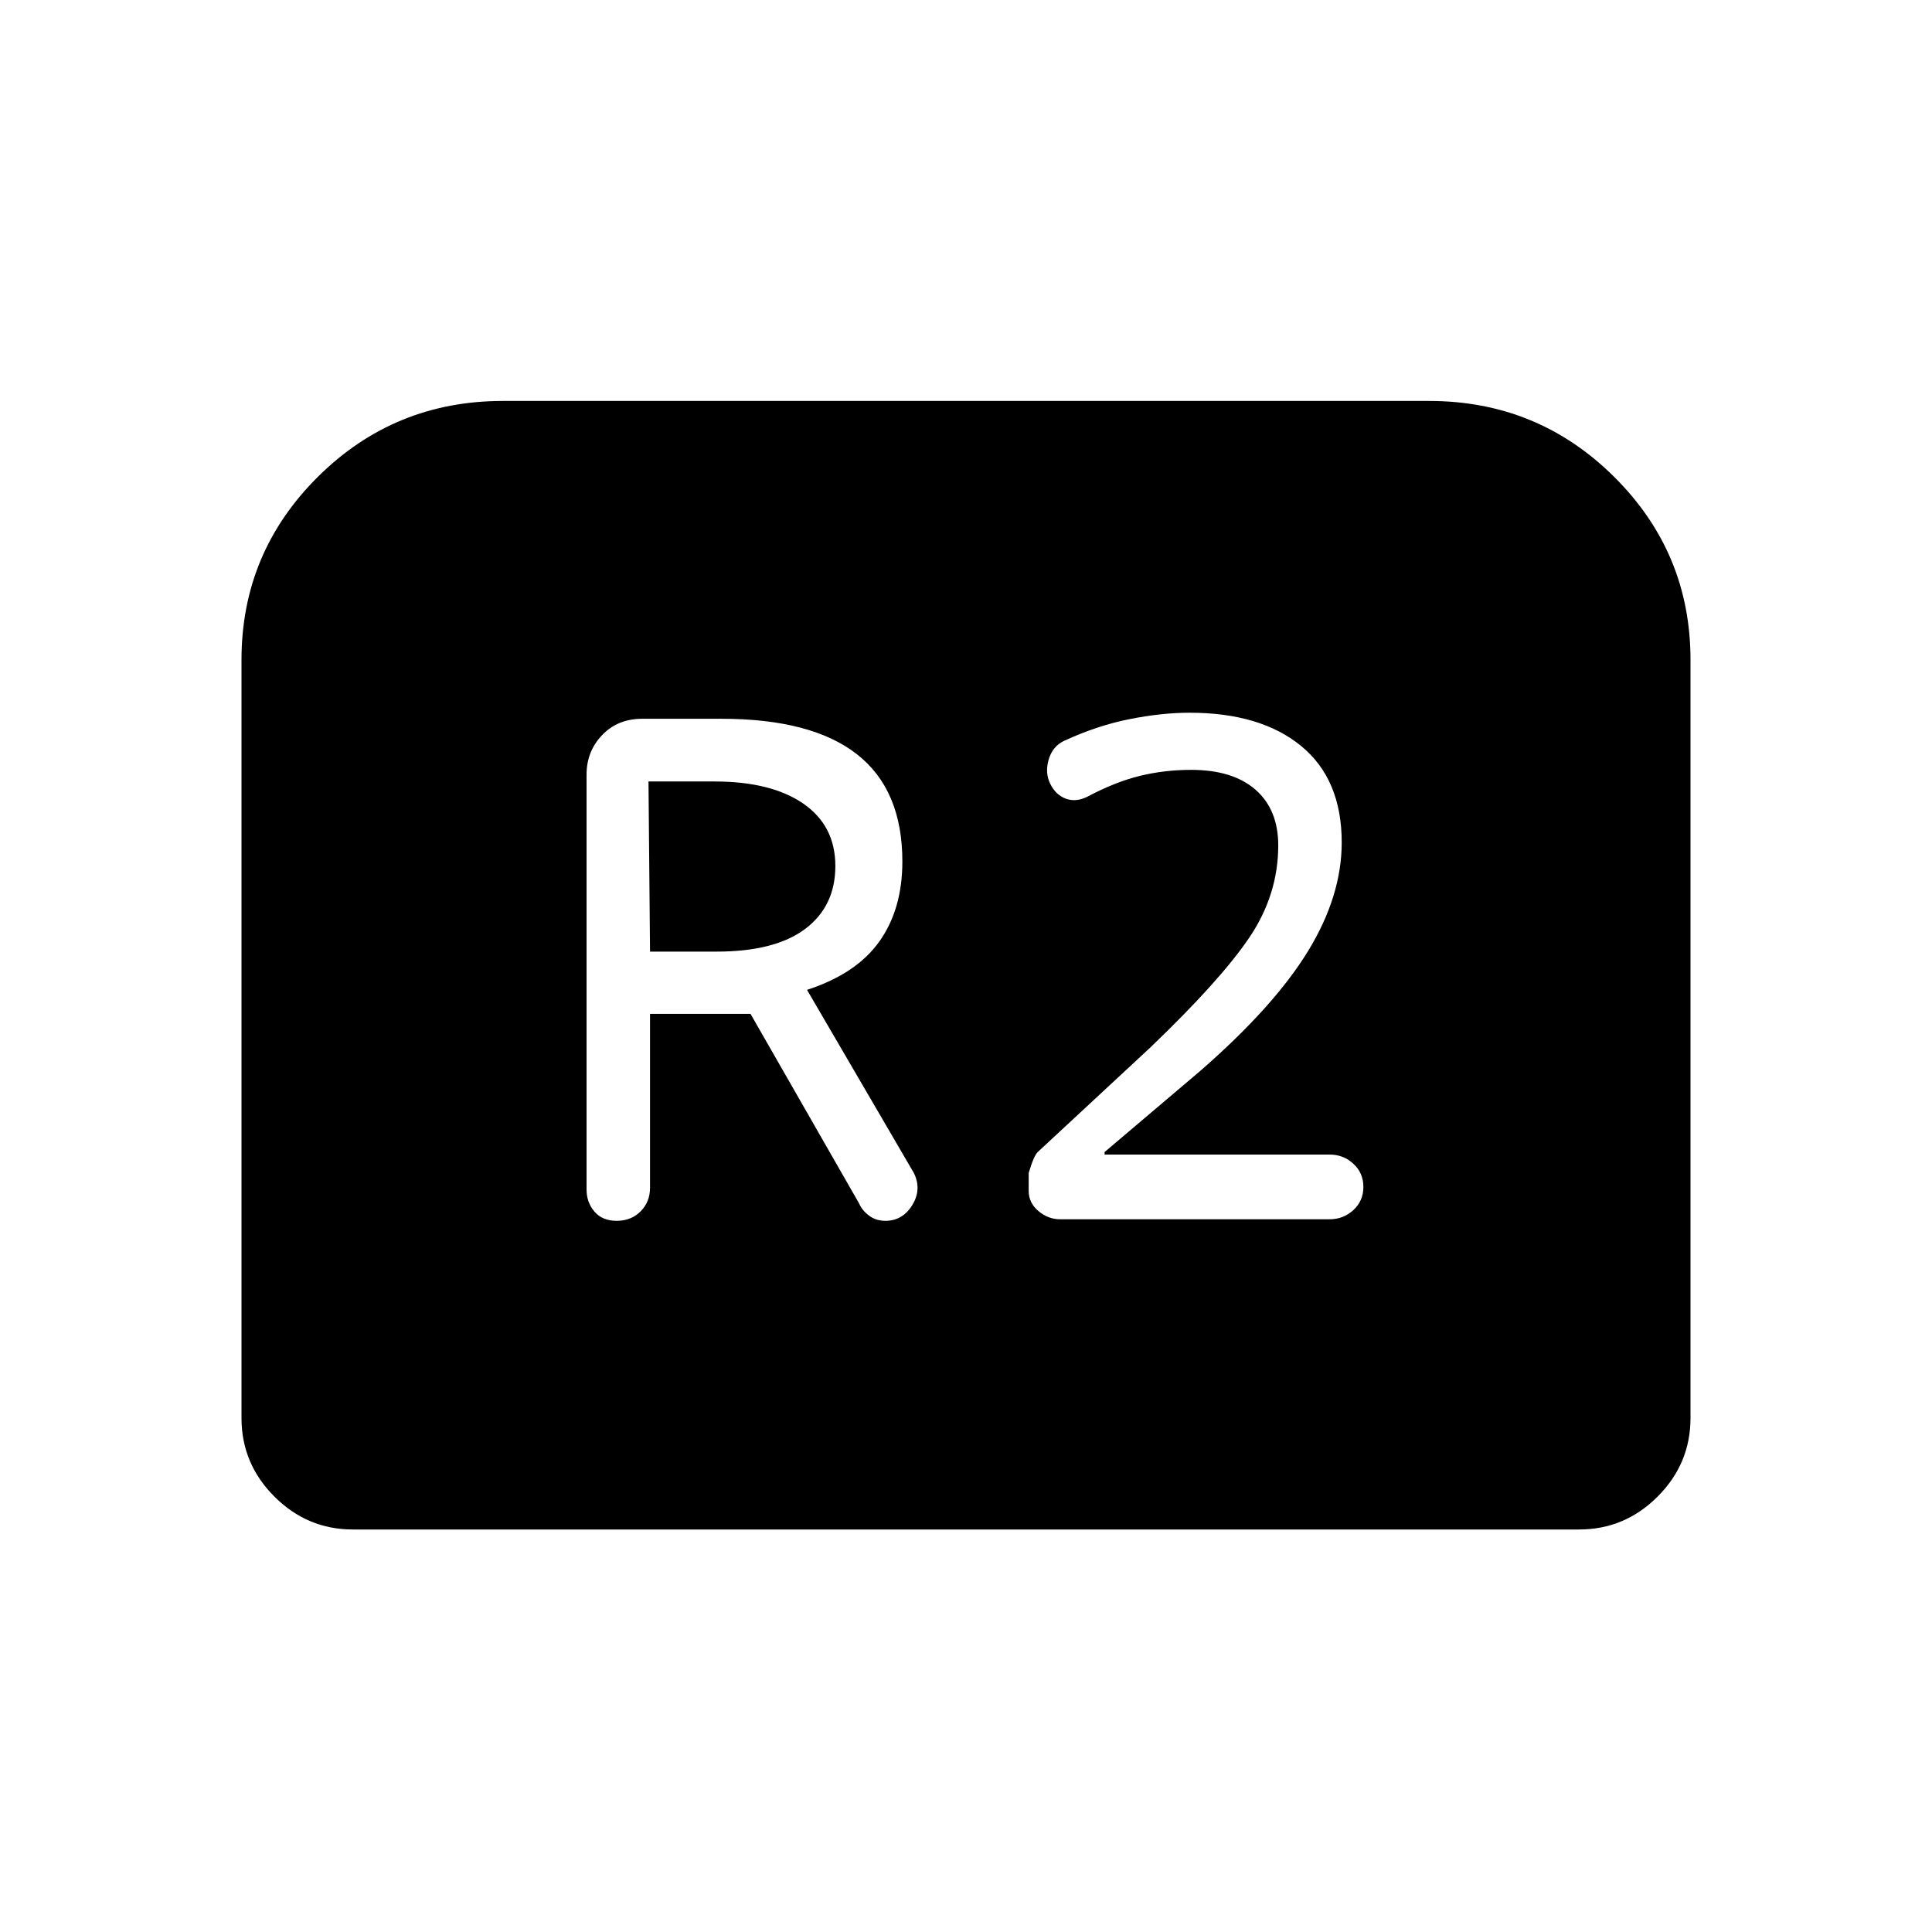 <svg xmlns="http://www.w3.org/2000/svg" width="48" height="48" viewBox="0 -960 960 960"><path d="M306.46-353.38q7.16 0 11.85-4.7 4.69-4.69 4.69-11.84v-86.31h49.92l53.93 94.15q1.46 3.46 4.92 6.08t8.15 2.62q8.62 0 13.43-7.89 4.8-7.88.65-16.04l-53-90.84q24.46-7.93 35.92-24 11.46-16.08 11.46-39.77 0-35.62-22.53-53.27-22.54-17.66-67.39-17.66h-39.31q-12.23 0-19.96 8.12-7.73 8.11-7.73 19.58v206.23q0 6.38 3.92 10.96 3.93 4.58 11.08 4.58ZM323-487.15l-.77-84.54h32.69q28.31 0 44.23 11 15.93 11 15.93 31t-15 31.27q-15 11.27-44 11.27H323Zm203.77 133h133.85q6.92 0 11.88-4.58 4.96-4.58 4.96-11.5t-4.96-11.5q-4.96-4.58-11.88-4.58H548.85v-1.23l47.53-40.31q36.62-31.92 53.47-59.38 16.84-27.46 16.84-54.15 0-31.39-20.15-47.93-20.16-16.54-55.46-16.54-13.85 0-29.89 3.2-16.04 3.19-32.5 10.8-5.69 2.7-7.61 9.27-1.93 6.58.77 12.04 2.69 5.46 7.61 7.35 4.92 1.88 10.62-.81 14-7.46 26.27-10.46 12.27-3 25.5-3 20.77 0 32.03 9.88 11.27 9.89 11.27 27.66 0 24.46-14.3 45.69-14.31 21.23-49.31 54.77l-55.92 51.92q-2 2-4.47 10.39v8.92q0 5.92 4.85 10t10.77 4.08ZM120-255.38v-376.77q0-53.23 37.96-90.93 37.96-37.69 91.96-37.69h460.16q54 0 91.96 37.69Q840-685.38 840-632.15v376.77q0 22.69-16.35 39.03Q807.31-200 784.62-200H175.38q-22.69 0-39.03-16.35Q120-232.69 120-255.38Z"/></svg>